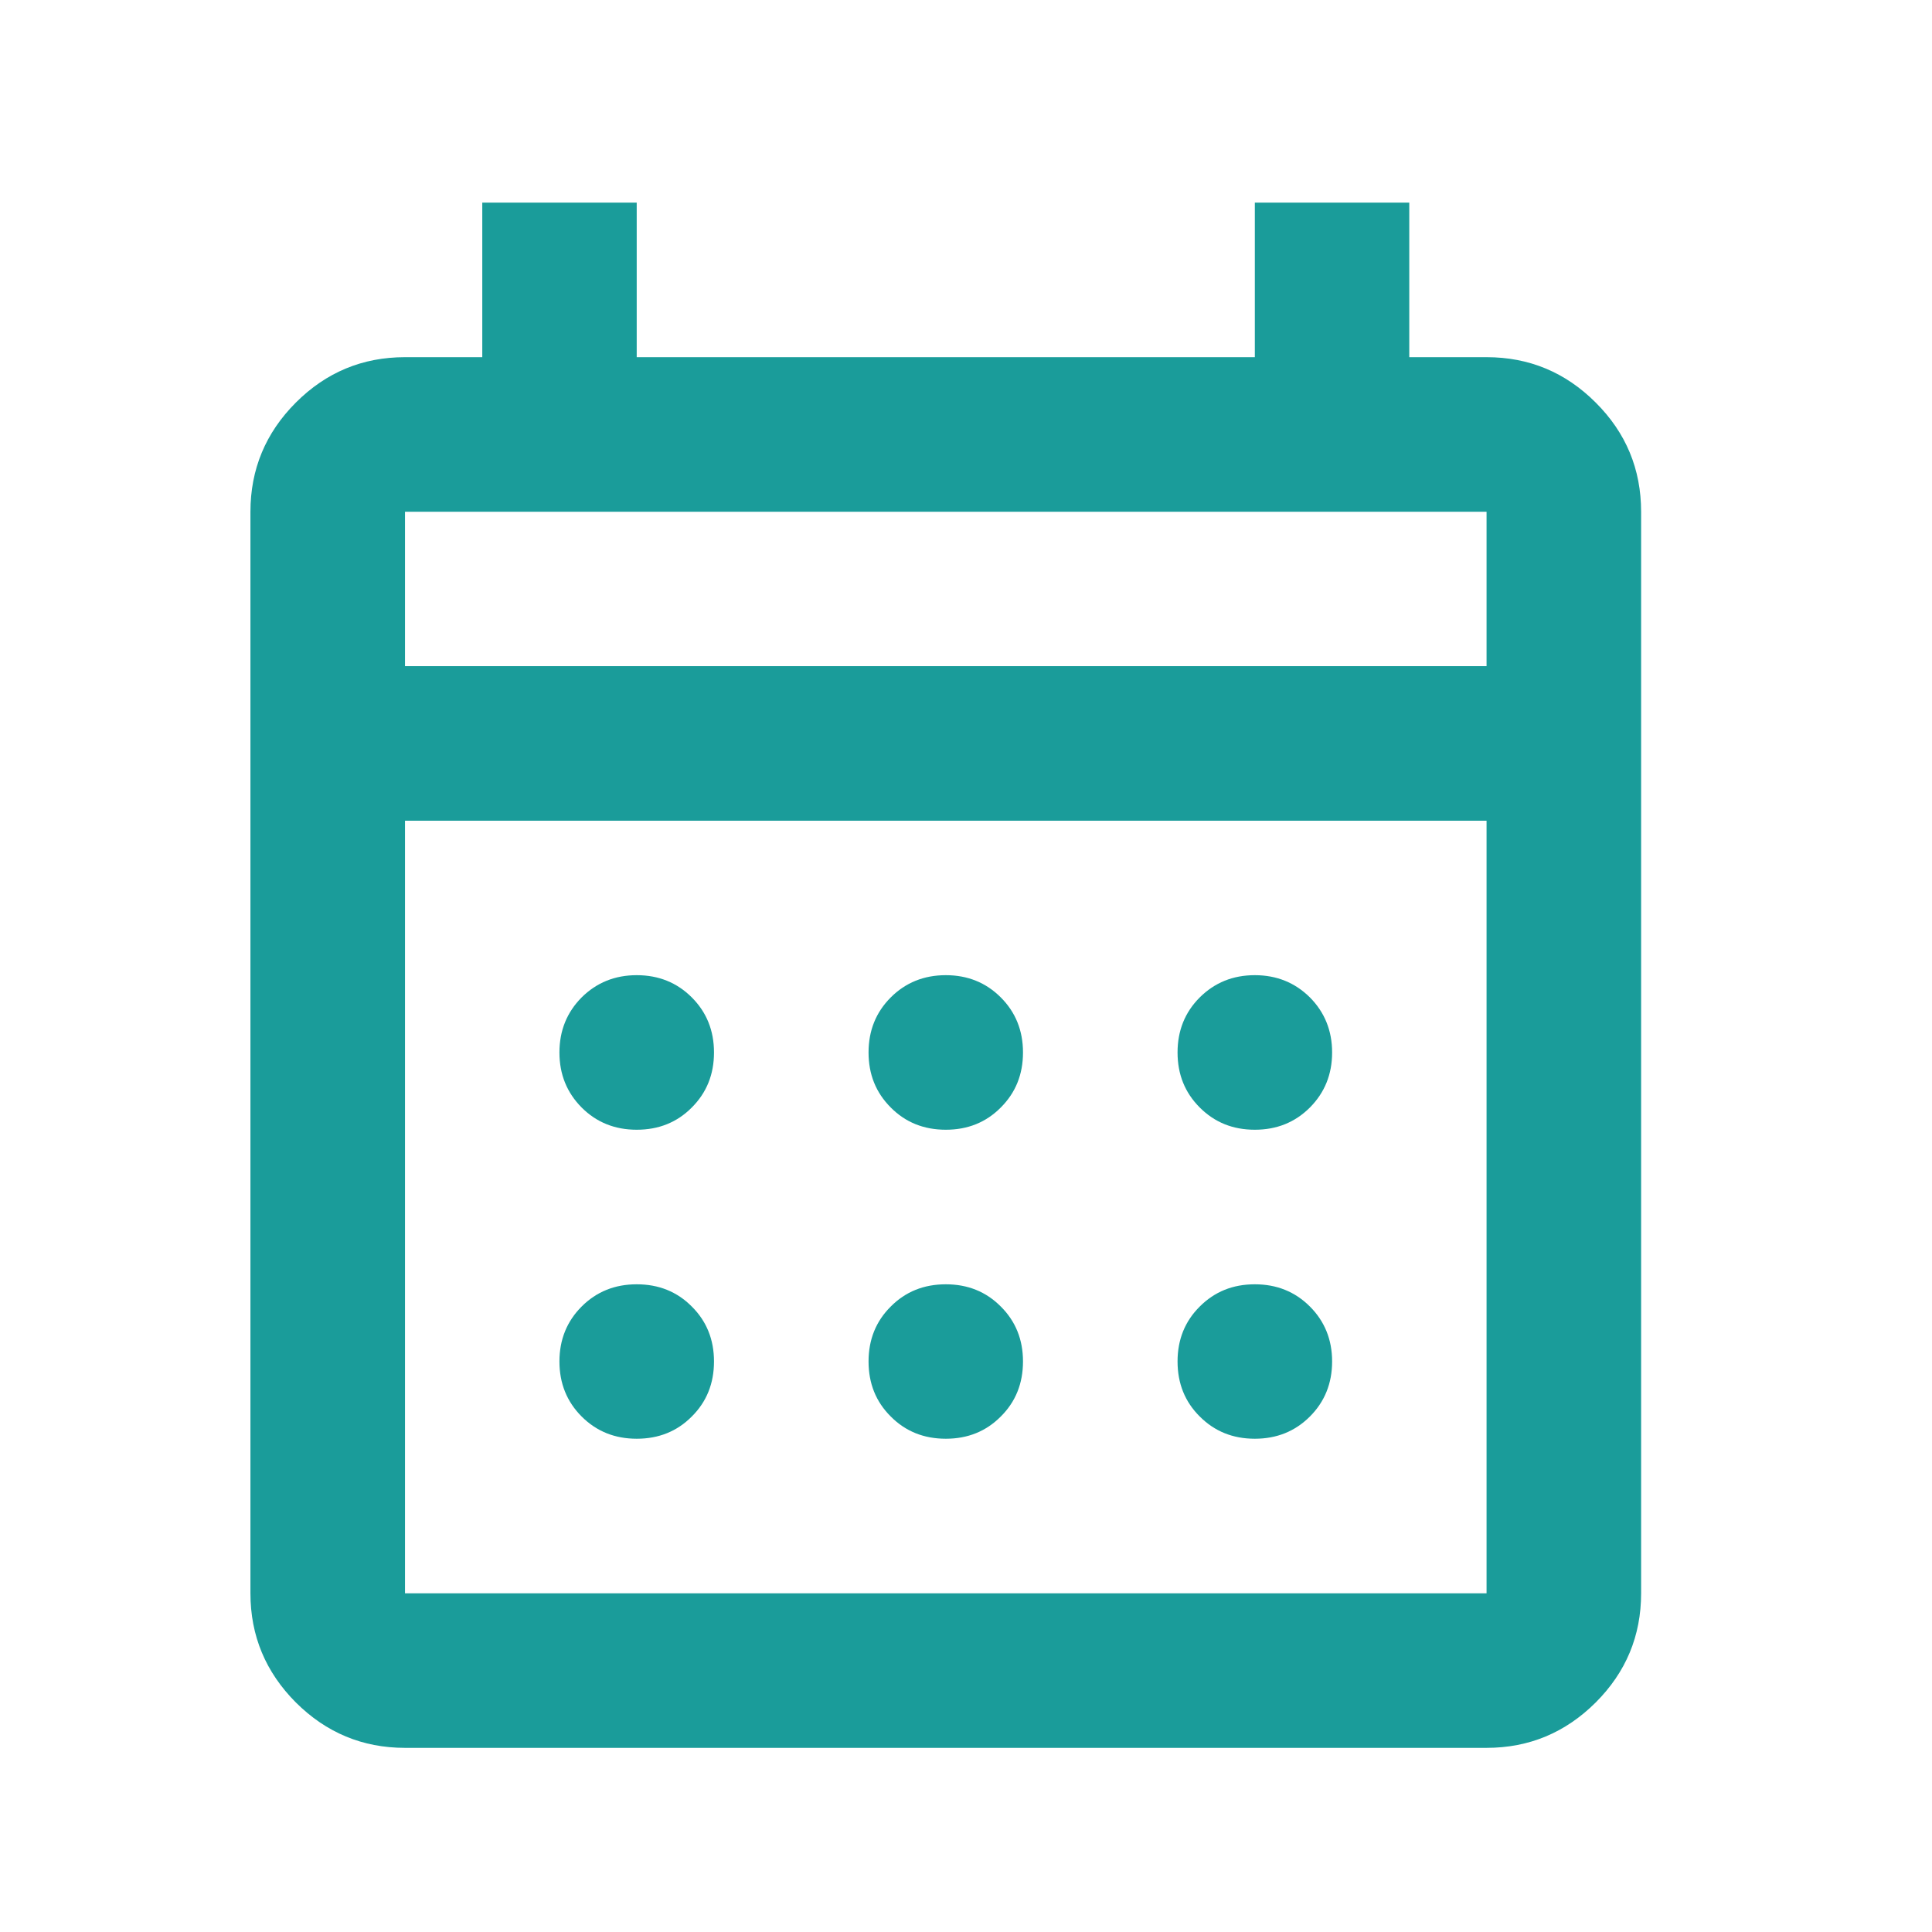 <svg width="16" height="16" viewBox="0 0 16 16" fill="none" xmlns="http://www.w3.org/2000/svg">
<g id="calendar_month_FILL0_wght400_GRAD0_opsz24 2">
<path id="Vector" d="M3.354 14.475C3.002 14.475 2.701 14.349 2.45 14.099C2.2 13.848 2.074 13.547 2.074 13.195V4.238C2.074 3.886 2.2 3.584 2.45 3.334C2.701 3.083 3.002 2.958 3.354 2.958H3.994V1.678H5.273V2.958H10.392V1.678H11.671V2.958H12.311C12.663 2.958 12.964 3.083 13.215 3.334C13.466 3.584 13.591 3.886 13.591 4.238V13.195C13.591 13.547 13.466 13.848 13.215 14.099C12.964 14.349 12.663 14.475 12.311 14.475H3.354ZM3.354 13.195H12.311V6.797H3.354V13.195ZM3.354 5.517H12.311V4.238H3.354V5.517ZM7.833 9.356C7.651 9.356 7.499 9.295 7.377 9.172C7.254 9.049 7.193 8.898 7.193 8.716C7.193 8.535 7.254 8.383 7.377 8.26C7.499 8.138 7.651 8.076 7.833 8.076C8.014 8.076 8.166 8.138 8.288 8.26C8.411 8.383 8.472 8.535 8.472 8.716C8.472 8.898 8.411 9.049 8.288 9.172C8.166 9.295 8.014 9.356 7.833 9.356ZM5.273 9.356C5.092 9.356 4.94 9.295 4.817 9.172C4.695 9.049 4.633 8.898 4.633 8.716C4.633 8.535 4.695 8.383 4.817 8.26C4.94 8.138 5.092 8.076 5.273 8.076C5.455 8.076 5.607 8.138 5.729 8.26C5.852 8.383 5.913 8.535 5.913 8.716C5.913 8.898 5.852 9.049 5.729 9.172C5.607 9.295 5.455 9.356 5.273 9.356ZM10.392 9.356C10.21 9.356 10.059 9.295 9.936 9.172C9.813 9.049 9.752 8.898 9.752 8.716C9.752 8.535 9.813 8.383 9.936 8.26C10.059 8.138 10.21 8.076 10.392 8.076C10.573 8.076 10.725 8.138 10.848 8.26C10.97 8.383 11.032 8.535 11.032 8.716C11.032 8.898 10.97 9.049 10.848 9.172C10.725 9.295 10.573 9.356 10.392 9.356ZM7.833 11.915C7.651 11.915 7.499 11.854 7.377 11.731C7.254 11.609 7.193 11.457 7.193 11.275C7.193 11.094 7.254 10.942 7.377 10.82C7.499 10.697 7.651 10.636 7.833 10.636C8.014 10.636 8.166 10.697 8.288 10.82C8.411 10.942 8.472 11.094 8.472 11.275C8.472 11.457 8.411 11.609 8.288 11.731C8.166 11.854 8.014 11.915 7.833 11.915ZM5.273 11.915C5.092 11.915 4.94 11.854 4.817 11.731C4.695 11.609 4.633 11.457 4.633 11.275C4.633 11.094 4.695 10.942 4.817 10.82C4.94 10.697 5.092 10.636 5.273 10.636C5.455 10.636 5.607 10.697 5.729 10.82C5.852 10.942 5.913 11.094 5.913 11.275C5.913 11.457 5.852 11.609 5.729 11.731C5.607 11.854 5.455 11.915 5.273 11.915ZM10.392 11.915C10.21 11.915 10.059 11.854 9.936 11.731C9.813 11.609 9.752 11.457 9.752 11.275C9.752 11.094 9.813 10.942 9.936 10.82C10.059 10.697 10.21 10.636 10.392 10.636C10.573 10.636 10.725 10.697 10.848 10.82C10.97 10.942 11.032 11.094 11.032 11.275C11.032 11.457 10.97 11.609 10.848 11.731C10.725 11.854 10.573 11.915 10.392 11.915Z" fill="#1A9C9A"/>
</g>
</svg>
